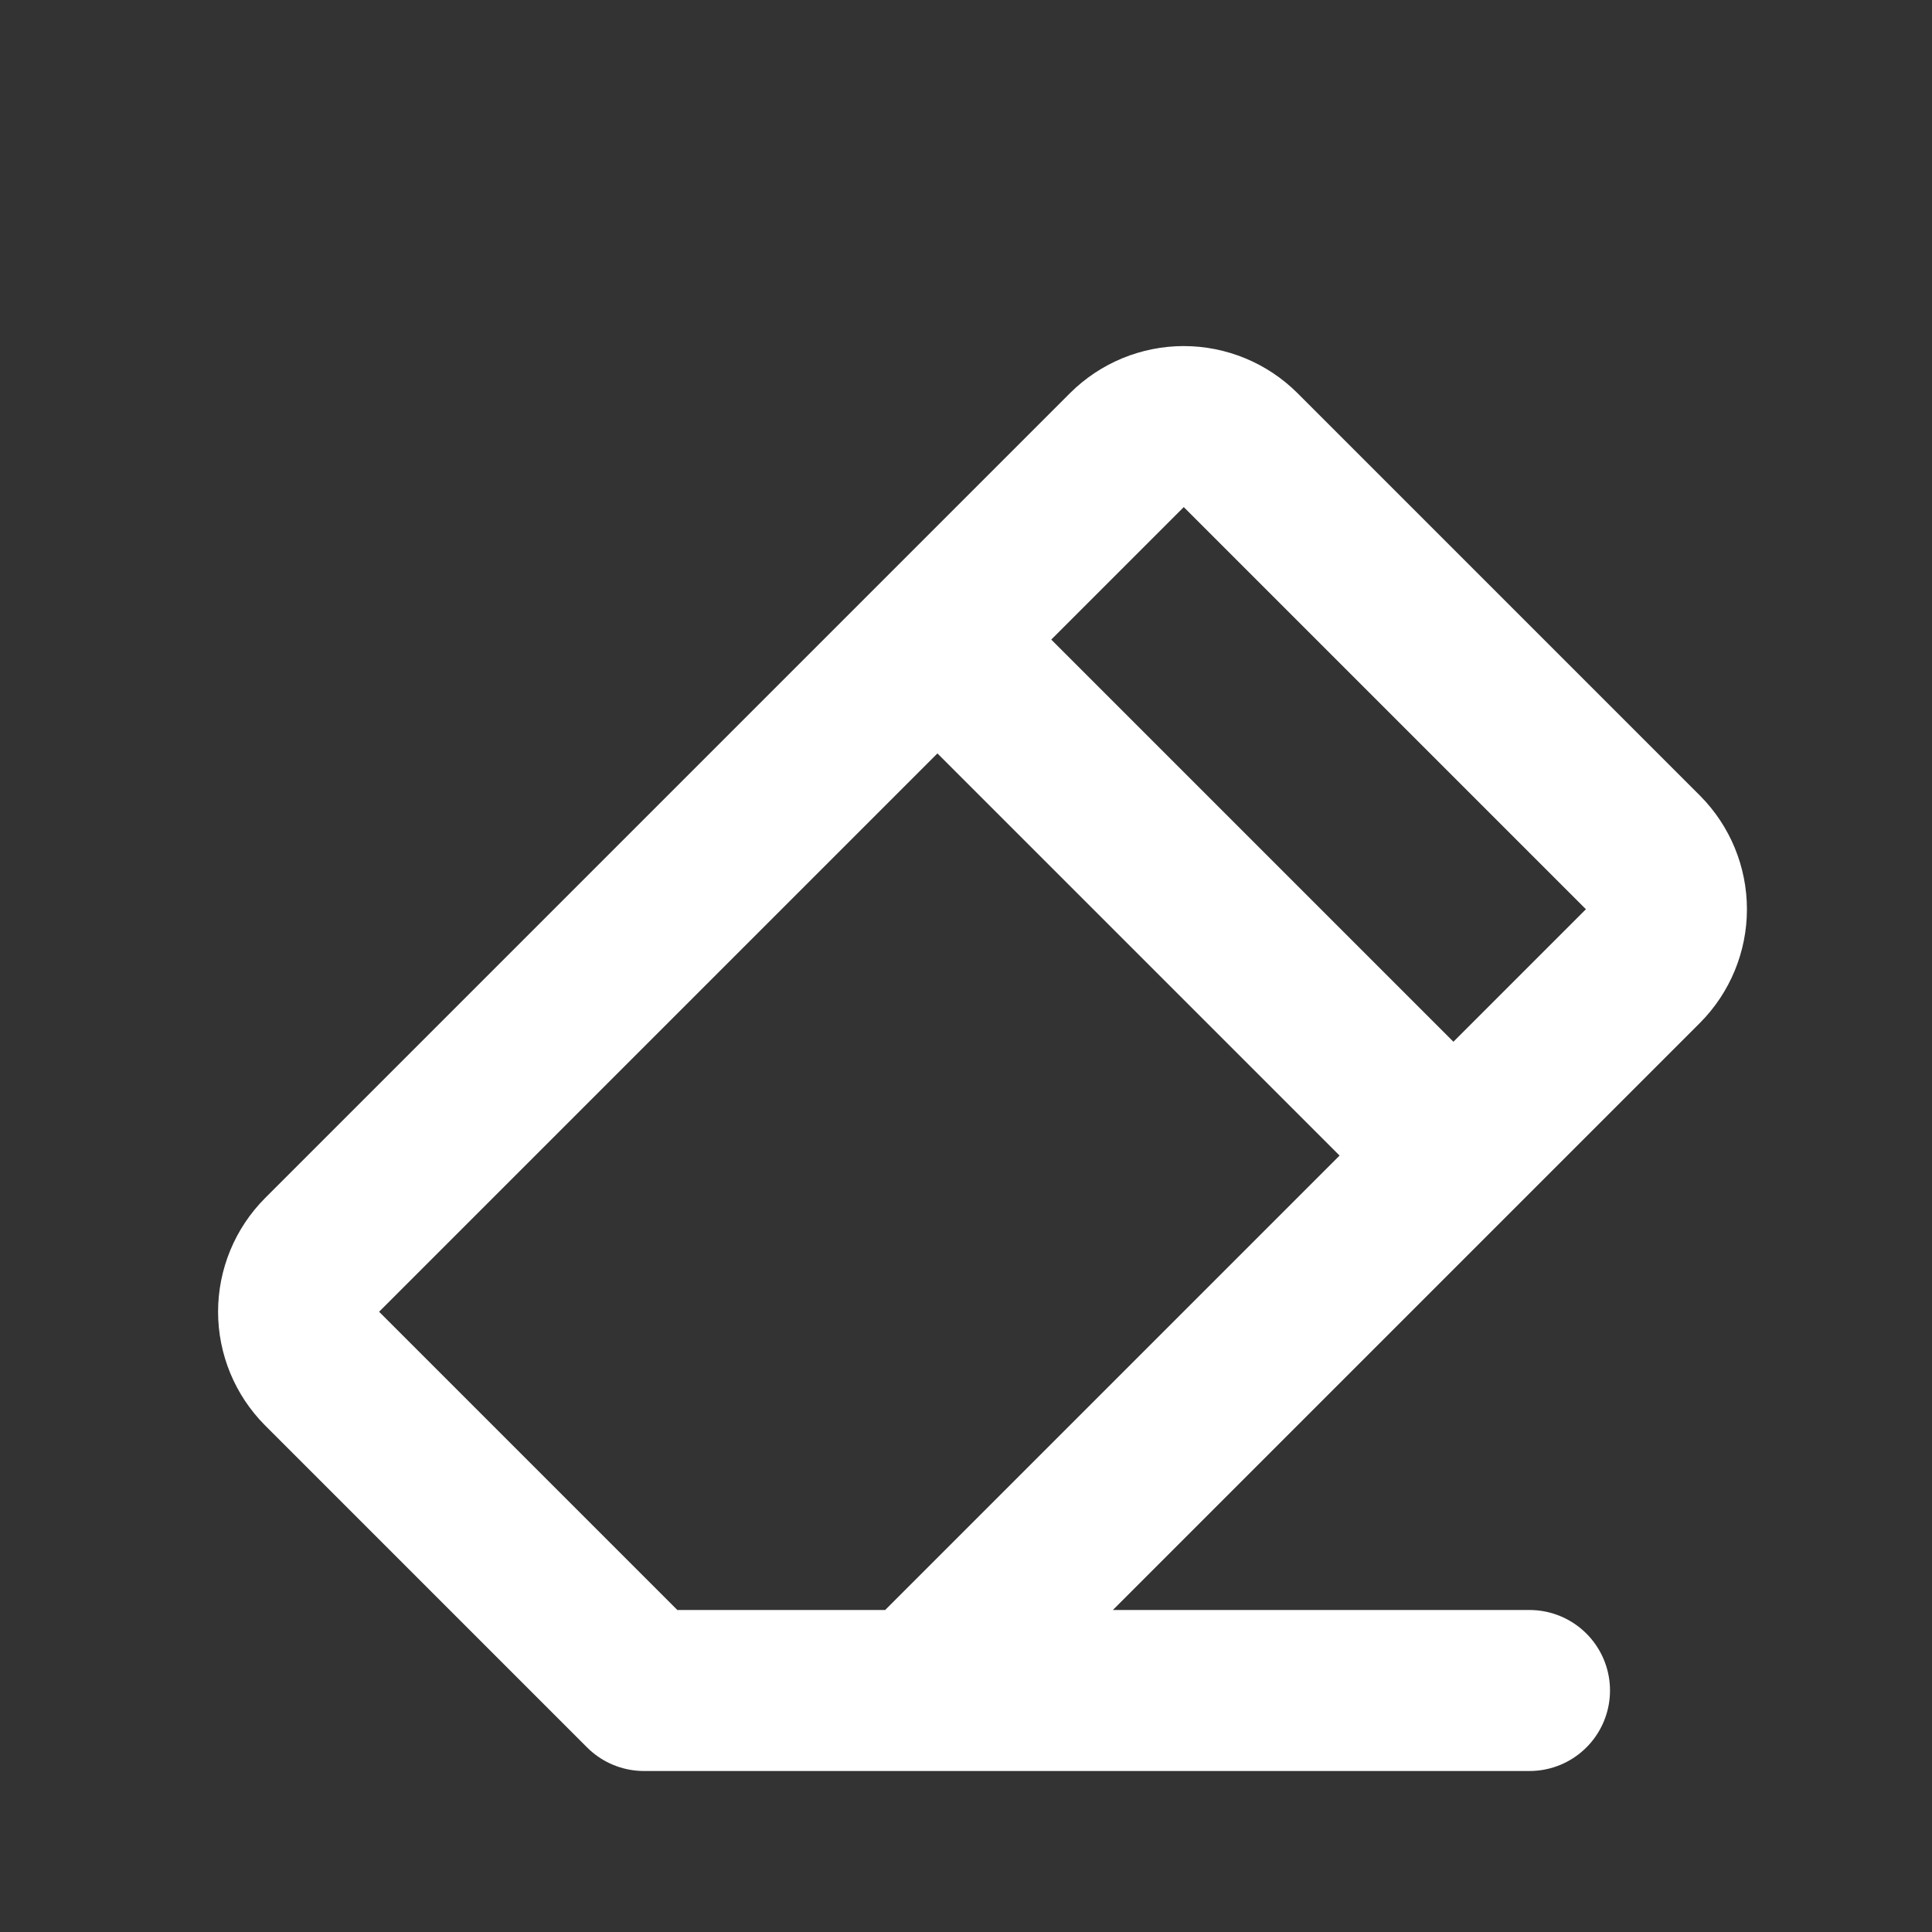 <svg width="24" height="24" viewBox="0 -1 24 24" fill="none" xmlns="http://www.w3.org/2000/svg">
<rect x="0" y="-1" width="24" height="24" fill="#333333" stroke="none"/>
<g clip-path="url(#clip0_663_1134)">
<path d="M19 20H8L4 16C3.814 15.813 3.709 15.559 3.709 15.295C3.709 15.031 3.814 14.777 4 14.59L14 4.59C14.187 4.404 14.441 4.299 14.705 4.299C14.969 4.299 15.223 4.404 15.41 4.59L20.41 9.59C20.596 9.777 20.701 10.031 20.701 10.295C20.701 10.559 20.596 10.813 20.41 11L11.41 20" stroke="white" stroke-width="2" stroke-linecap="round" stroke-linejoin="round"/>
<path d="M18 13.3L11.7 7" stroke="white" stroke-width="2" stroke-linecap="round" stroke-linejoin="round"/>
</g>
<defs>
<clipPath id="clip0_663_1134">
<rect width="24" height="24" fill="white"/>
</clipPath>
</defs>
</svg>
